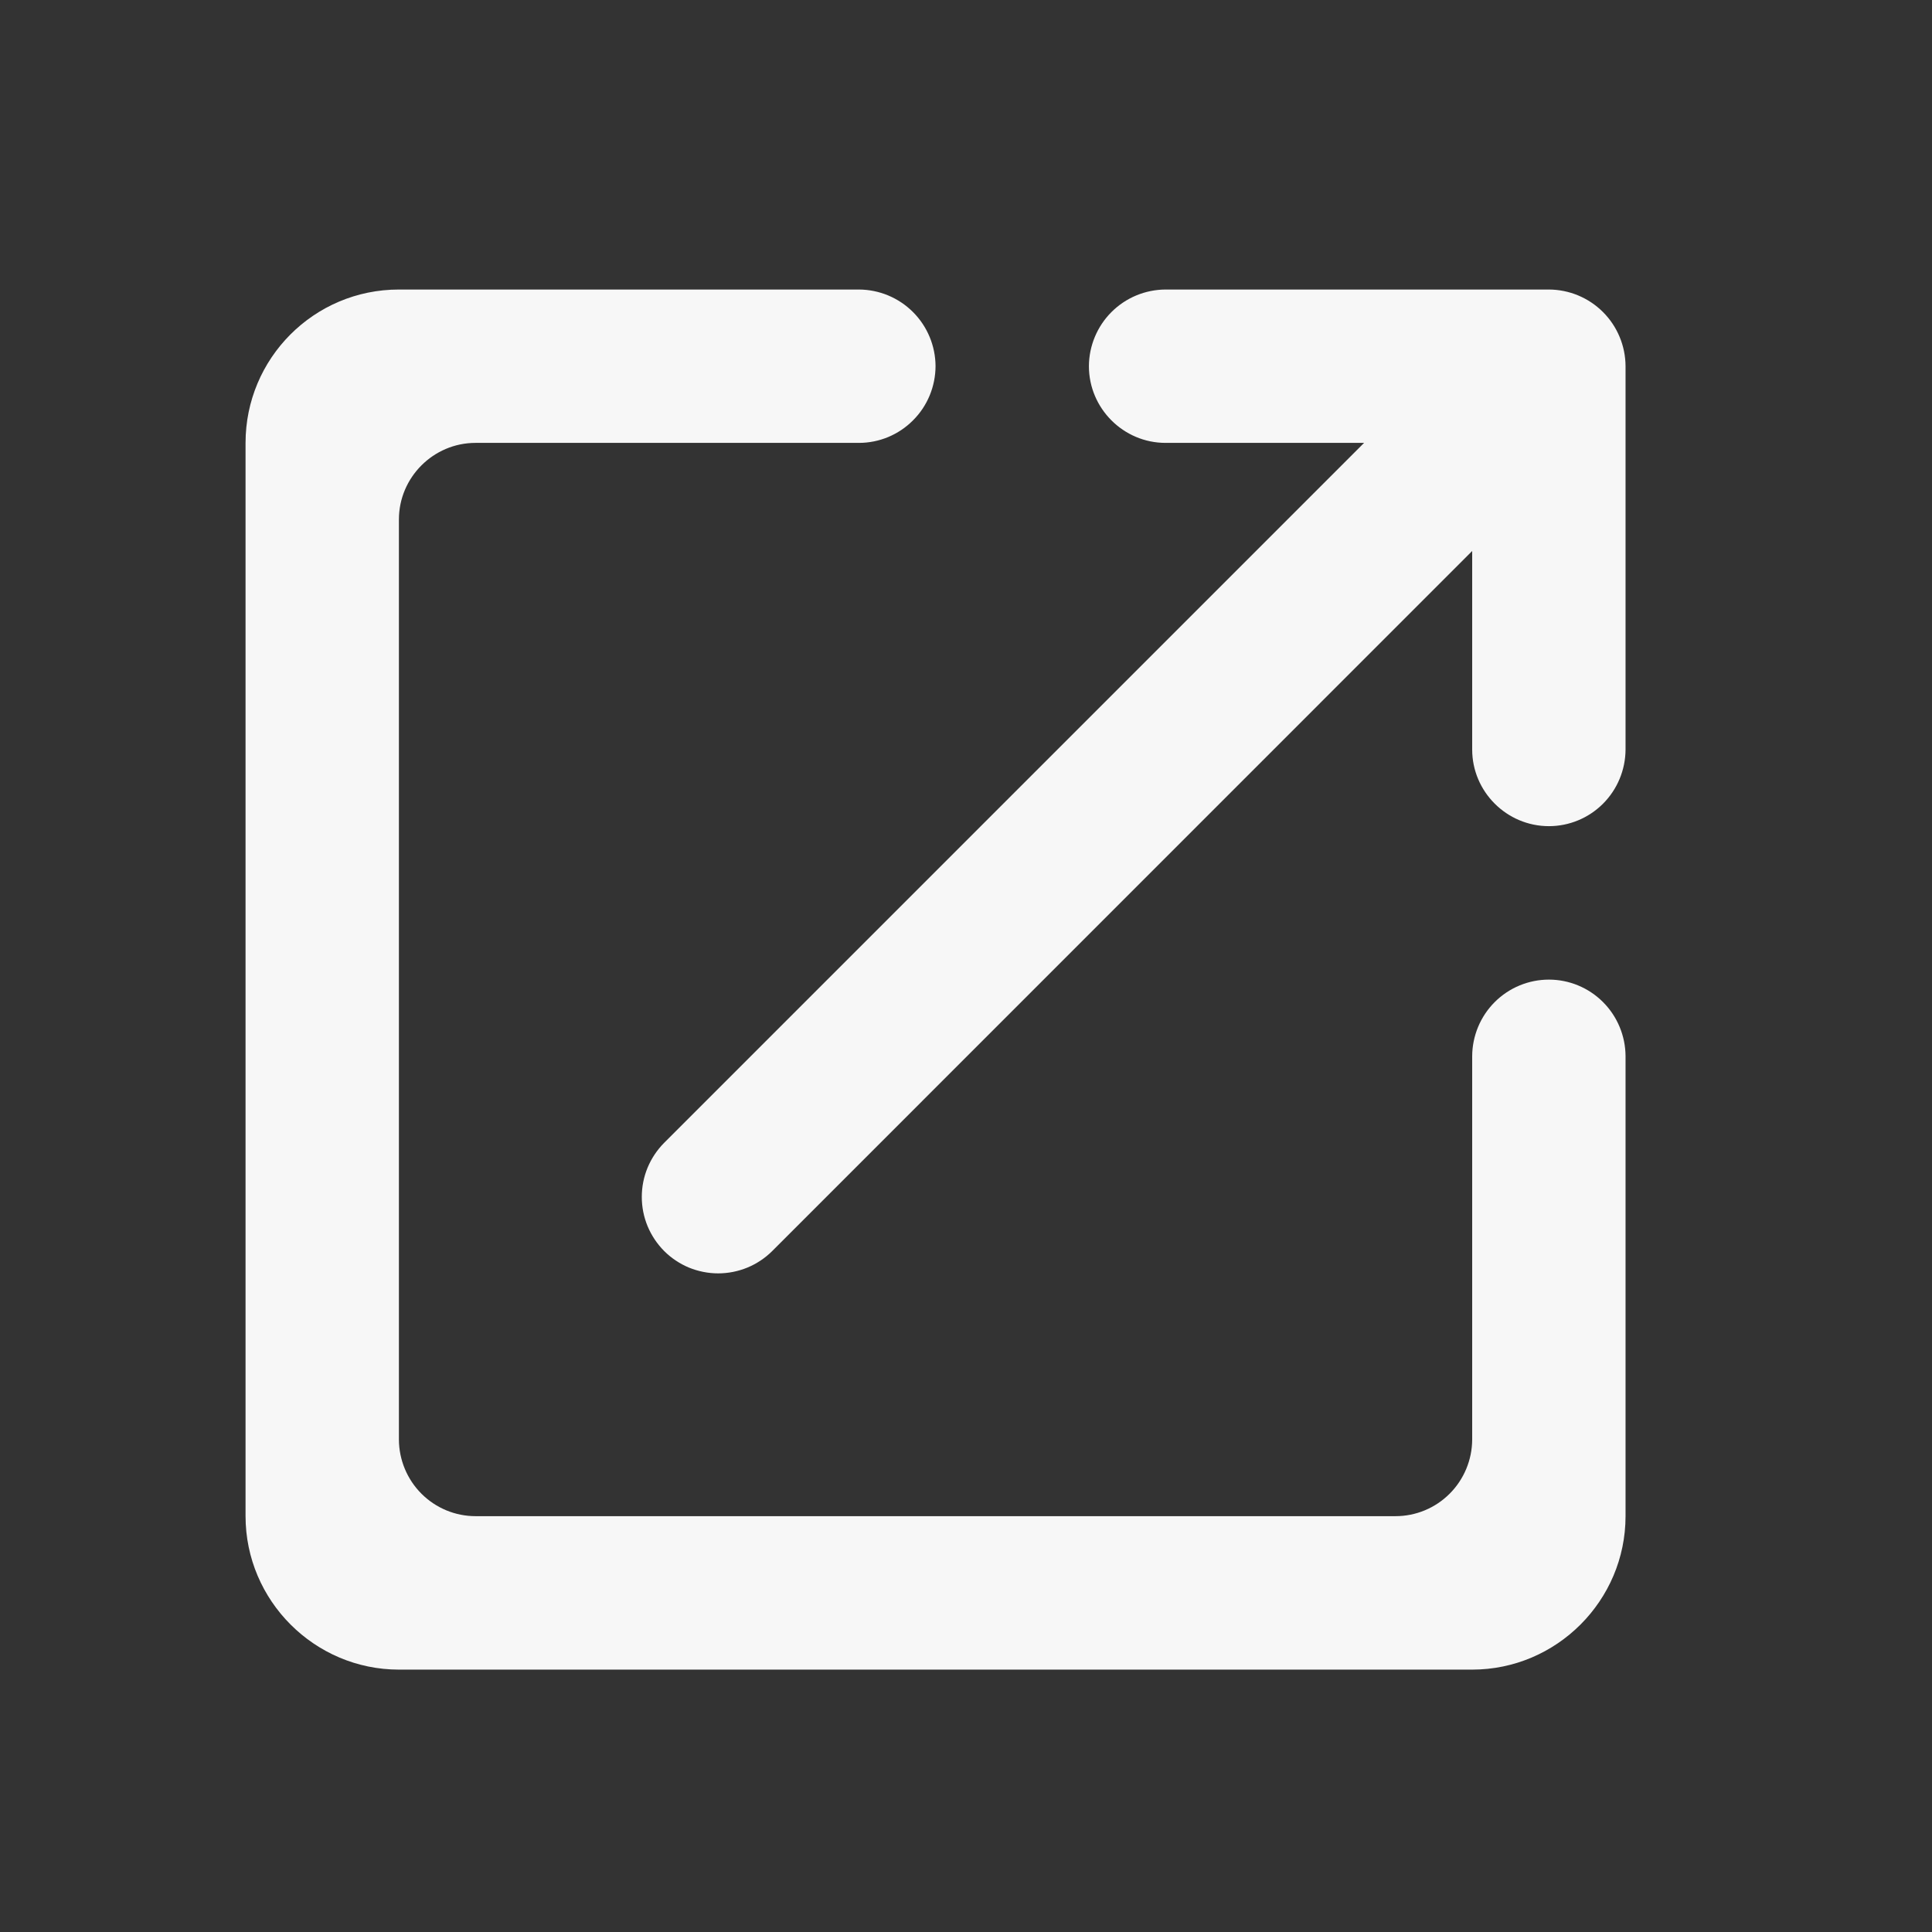 <svg width="21" height="21" viewBox="0 0 21 21" fill="none" xmlns="http://www.w3.org/2000/svg">
<rect x="0" y="0" width="21" height="21" fill="#333333" stroke="none"/>
<g clip-path="url(#clip0_1_3946)">
<mask id="mask0_1_3946" style="mask-type:luminance" maskUnits="userSpaceOnUse" x="0" y="0" width="21" height="21">
<path d="M0.169 0.647H20.169V20.648H0.169V0.647Z" fill="white"/>
</mask>
<g mask="url(#mask0_1_3946)">
<path d="M15.169 16.48H5.169C4.948 16.48 4.737 16.392 4.581 16.236C4.425 16.08 4.337 15.868 4.336 15.648V5.647C4.336 5.189 4.711 4.814 5.169 4.814H9.336C9.557 4.814 9.768 4.726 9.924 4.569C10.081 4.413 10.168 4.201 10.169 3.98C10.168 3.76 10.08 3.548 9.924 3.392C9.768 3.236 9.557 3.148 9.336 3.147H4.336C3.411 3.147 2.669 3.897 2.669 4.814V16.48C2.669 17.398 3.419 18.148 4.336 18.148H16.002C16.919 18.148 17.669 17.398 17.669 16.48V11.48C17.668 11.26 17.58 11.048 17.424 10.892C17.268 10.736 17.057 10.648 16.836 10.648C16.615 10.648 16.403 10.736 16.247 10.892C16.091 11.048 16.003 11.26 16.002 11.48V15.648C16.001 15.868 15.913 16.08 15.757 16.236C15.601 16.392 15.39 16.48 15.169 16.48ZM11.836 3.98C11.836 4.439 12.211 4.814 12.669 4.814H14.827L7.219 12.422C7.142 12.5 7.081 12.591 7.039 12.692C6.997 12.793 6.976 12.901 6.976 13.01C6.976 13.119 6.997 13.227 7.039 13.328C7.081 13.429 7.142 13.52 7.219 13.598C7.296 13.675 7.388 13.736 7.488 13.778C7.589 13.819 7.697 13.841 7.806 13.841C7.916 13.841 8.024 13.819 8.124 13.778C8.225 13.736 8.317 13.675 8.394 13.598L16.002 5.989V8.147C16.002 8.605 16.377 8.98 16.836 8.98C17.057 8.98 17.268 8.892 17.424 8.736C17.58 8.58 17.668 8.368 17.669 8.147V3.98C17.668 3.76 17.58 3.548 17.424 3.392C17.268 3.236 17.057 3.148 16.836 3.147H12.669C12.448 3.148 12.237 3.236 12.081 3.392C11.925 3.548 11.837 3.76 11.836 3.98Z" fill="#F7F7F7"/>
</g>
</g>
<defs>
<clipPath id="clip0_1_3946">
<rect width="20" height="20" fill="white" transform="translate(0.169 0.647)"/>
</clipPath>
</defs>
</svg>

